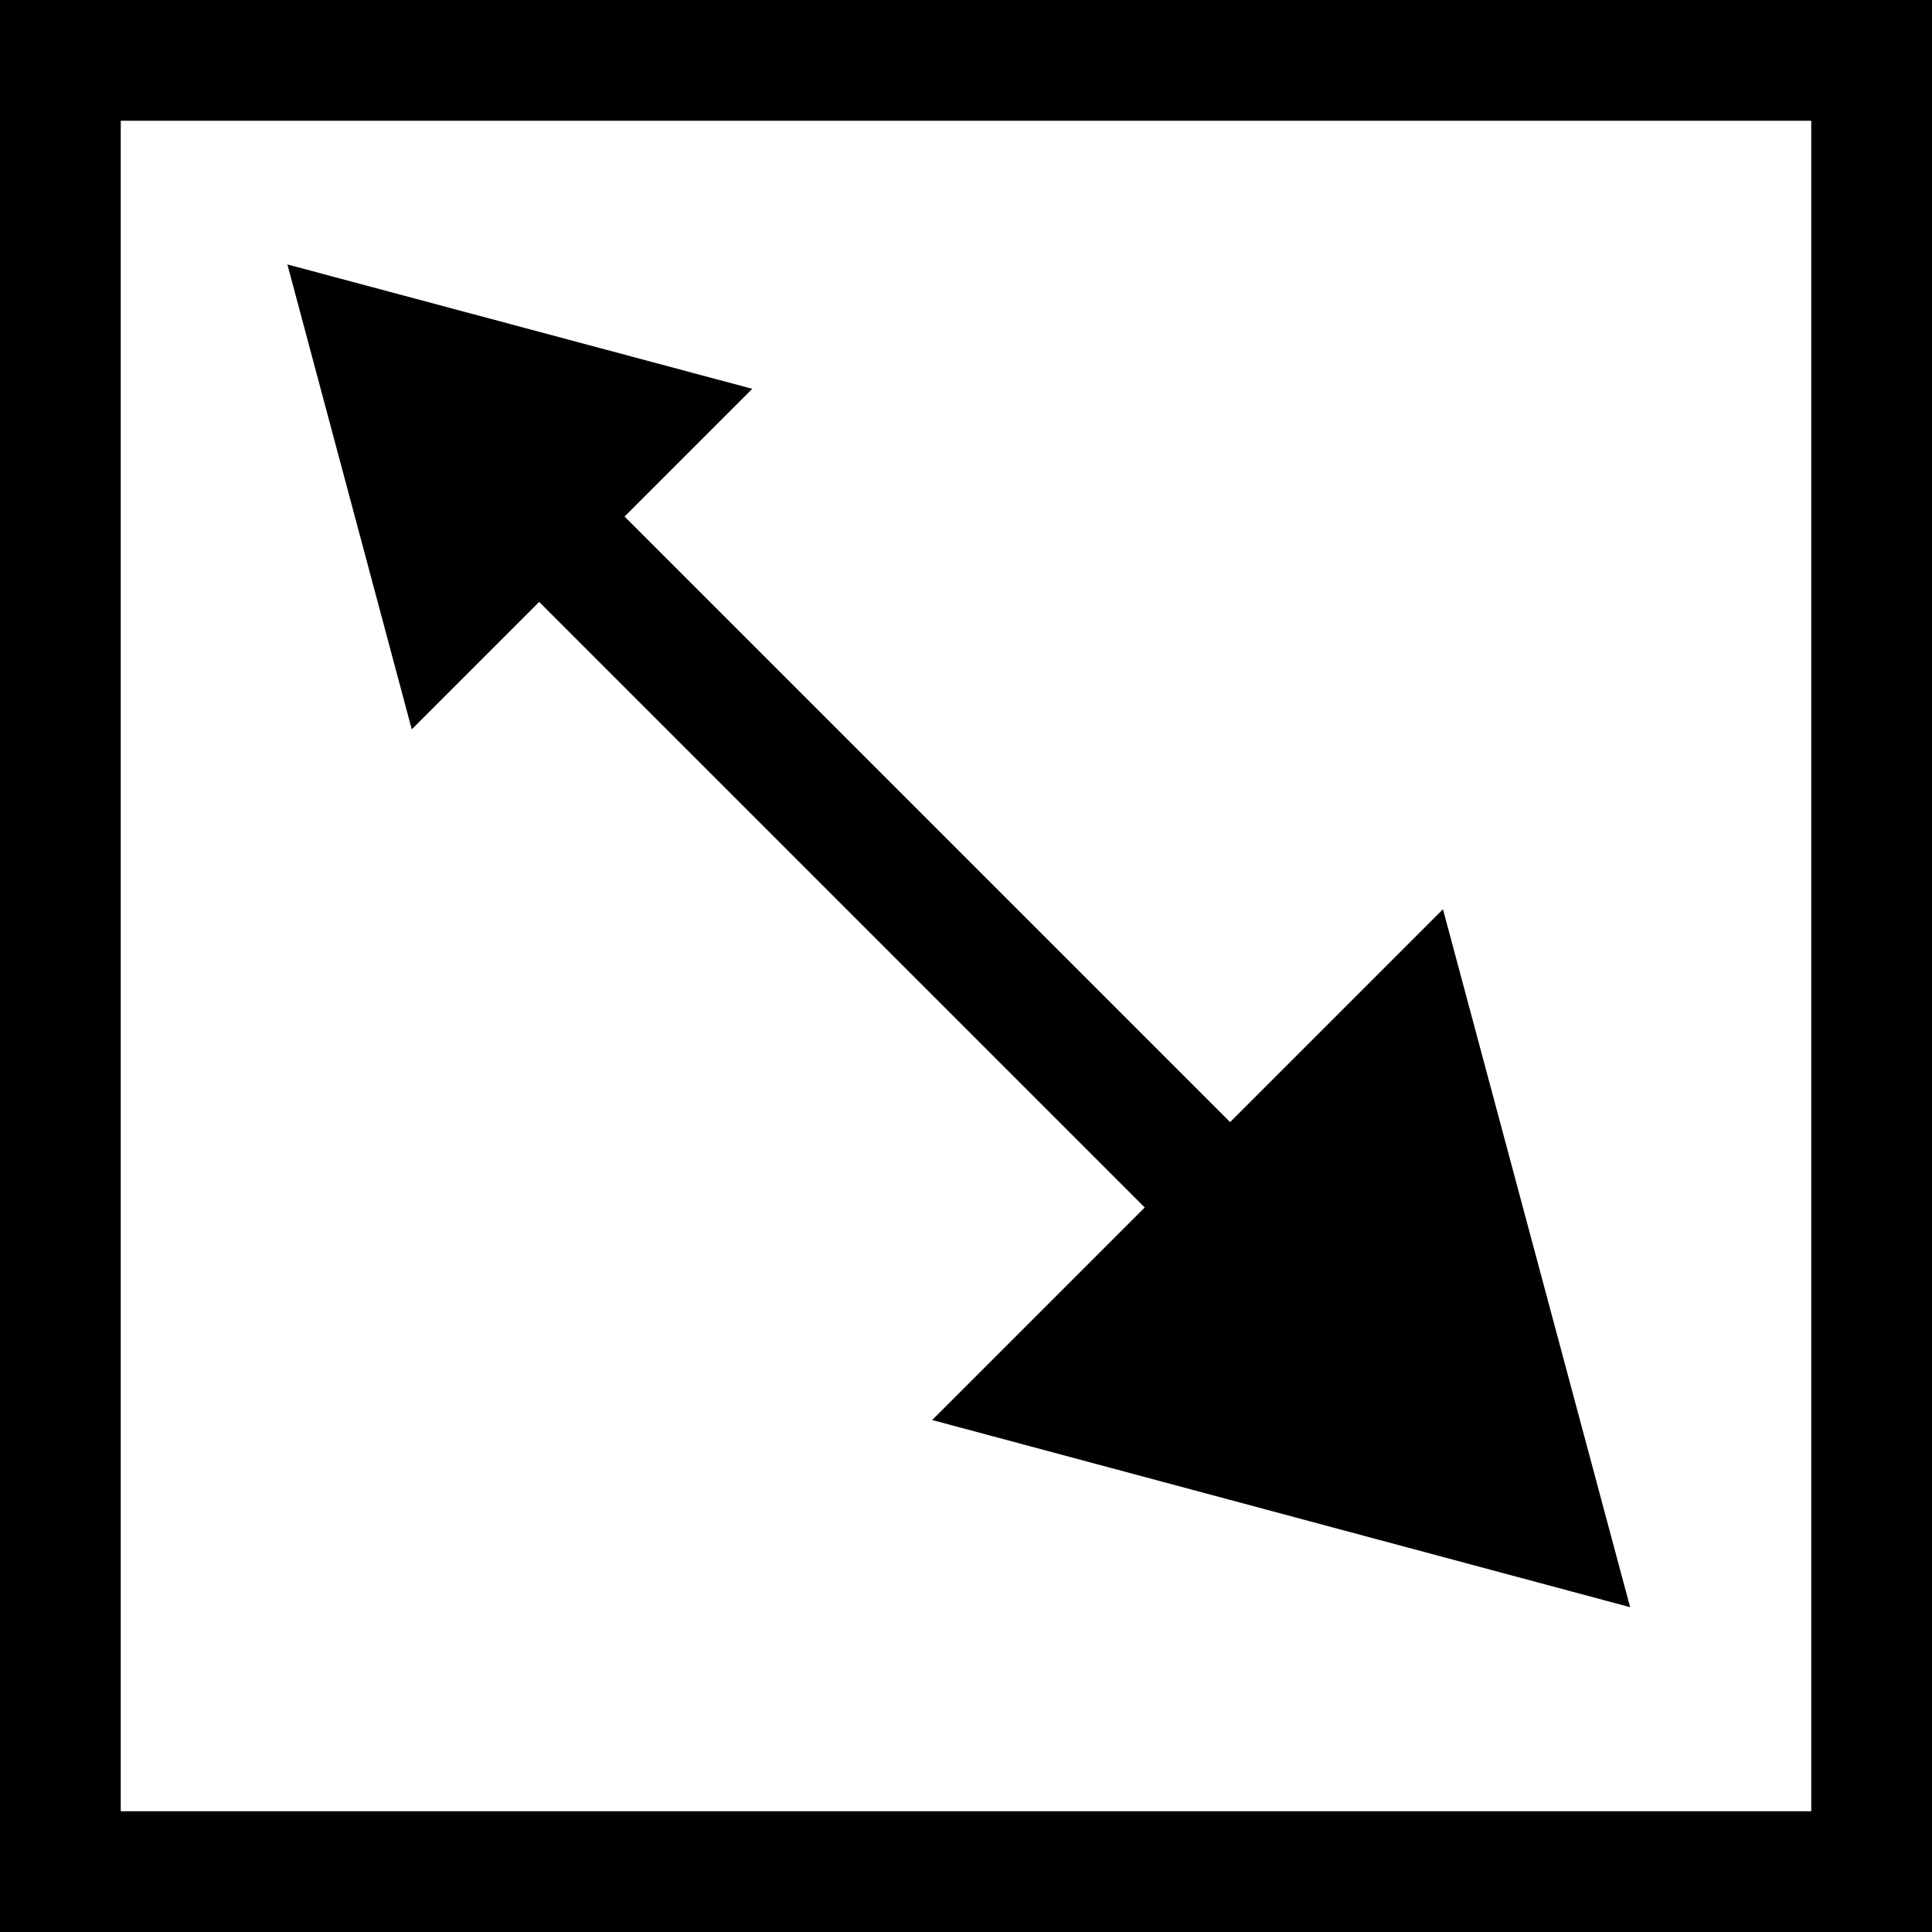<svg id="Layer_1" data-name="Layer 1" xmlns="http://www.w3.org/2000/svg" viewBox="0 0 16 16"><title>Trade_Icons</title><path d="M15,1V15H1V1H15m1-1H0V16H16V0Z"/><rect x="6.93" y="2.96" width="1" height="8.56" transform="translate(-2.94 7.38) rotate(-45)"/><polygon points="3.41 6.04 2.38 2.19 6.23 3.22 3.41 6.04"/><polygon points="7.72 11.76 13.5 13.31 11.95 7.53 7.72 11.76"/></svg>